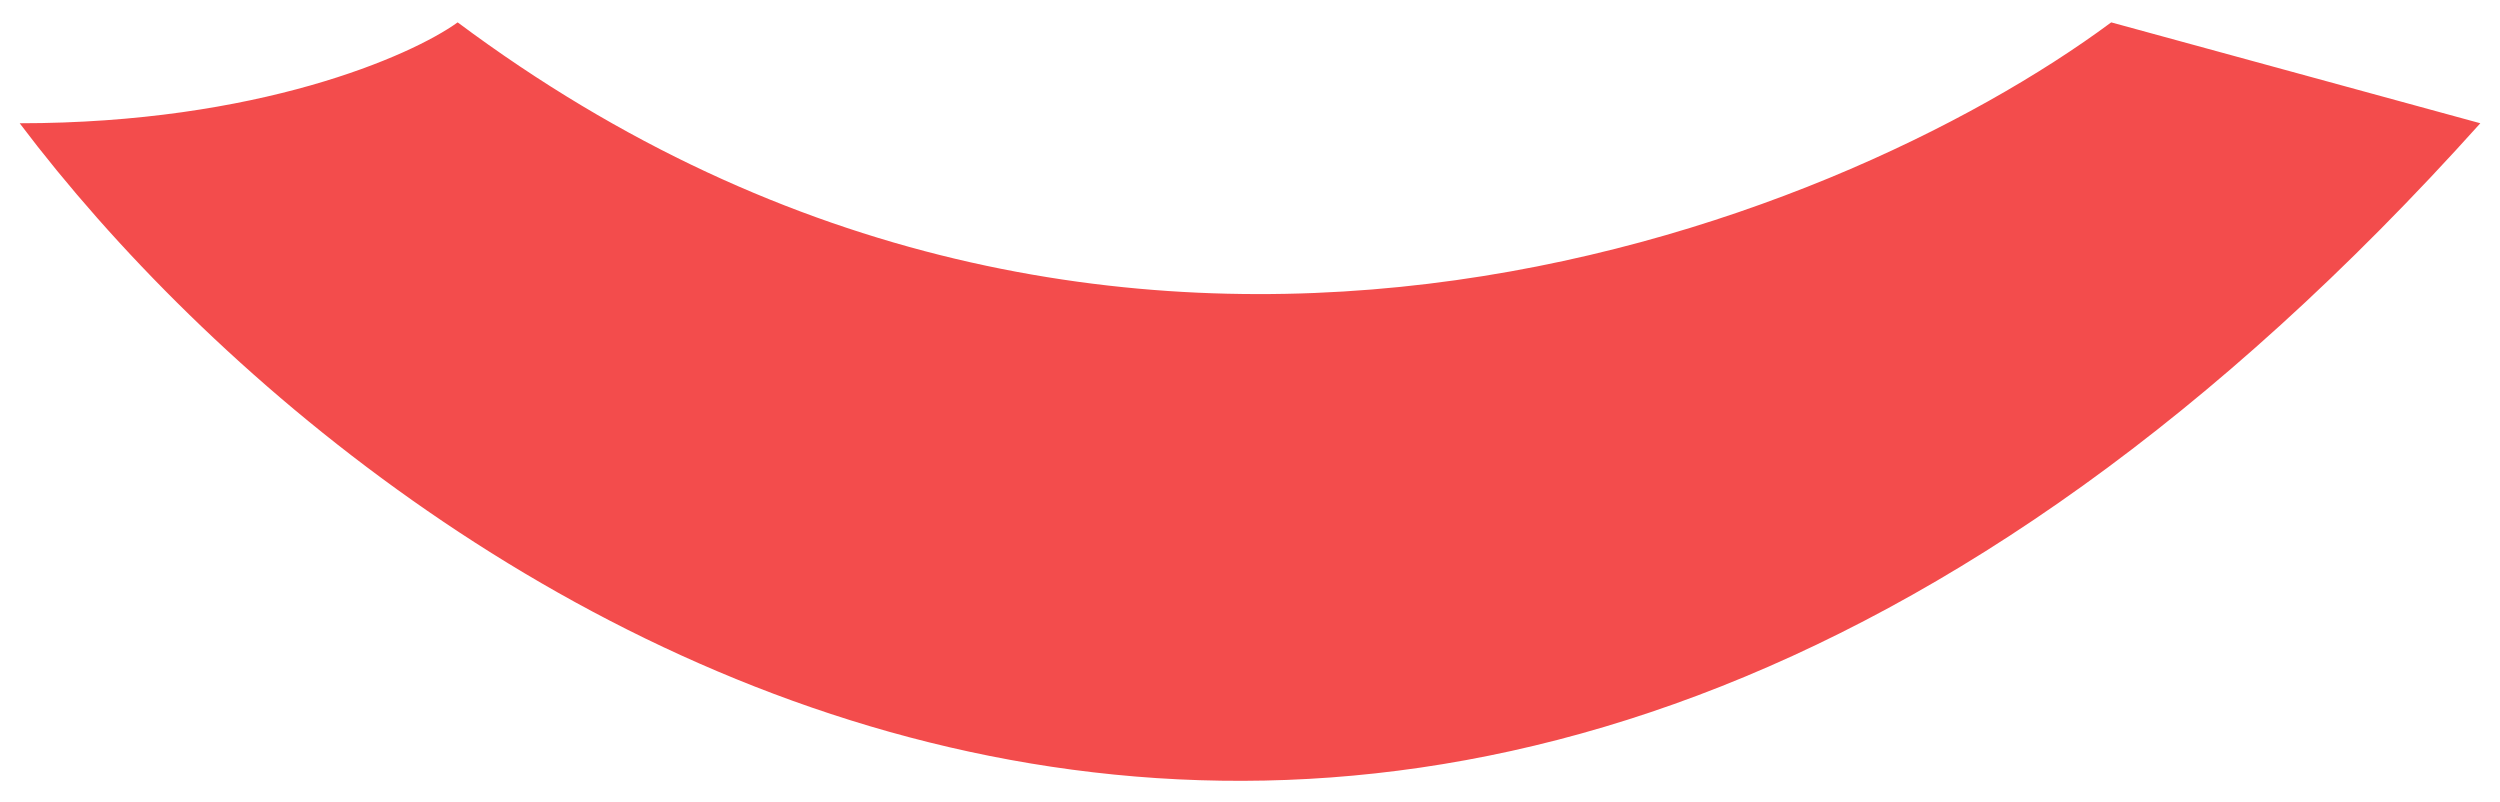 <svg width="508" height="163" viewBox="0 0 508 163" fill="none" xmlns="http://www.w3.org/2000/svg">
<g filter="url(#filter0_d_2_38)">
<path d="M504 29.046C286.8 271.046 80.167 129.879 4 29.046C52.4 29.046 83.5 15.379 93 8.546C227 108.546 372.833 50.212 429 8.546L504 29.046Z" fill="#F34C4C"/>
</g>
<defs>
<filter id="filter0_d_2_38" x="0" y="0.546" width="508" height="162.121" filterUnits="userSpaceOnUse" color-interpolation-filters="sRGB">
<feFlood flood-opacity="0" result="BackgroundImageFix"/>
<feColorMatrix in="SourceAlpha" type="matrix" values="0 0 0 0 0 0 0 0 0 0 0 0 0 0 0 0 0 0 127 0" result="hardAlpha"/>
<feOffset dy="-4"/>
<feGaussianBlur stdDeviation="2"/>
<feComposite in2="hardAlpha" operator="out"/>
<feColorMatrix type="matrix" values="0 0 0 0 0 0 0 0 0 0 0 0 0 0 0 0 0 0 0.25 0"/>
<feBlend mode="normal" in2="BackgroundImageFix" result="effect1_dropShadow_2_38"/>
<feBlend mode="normal" in="SourceGraphic" in2="effect1_dropShadow_2_38" result="shape"/>
</filter>
</defs>
</svg>
